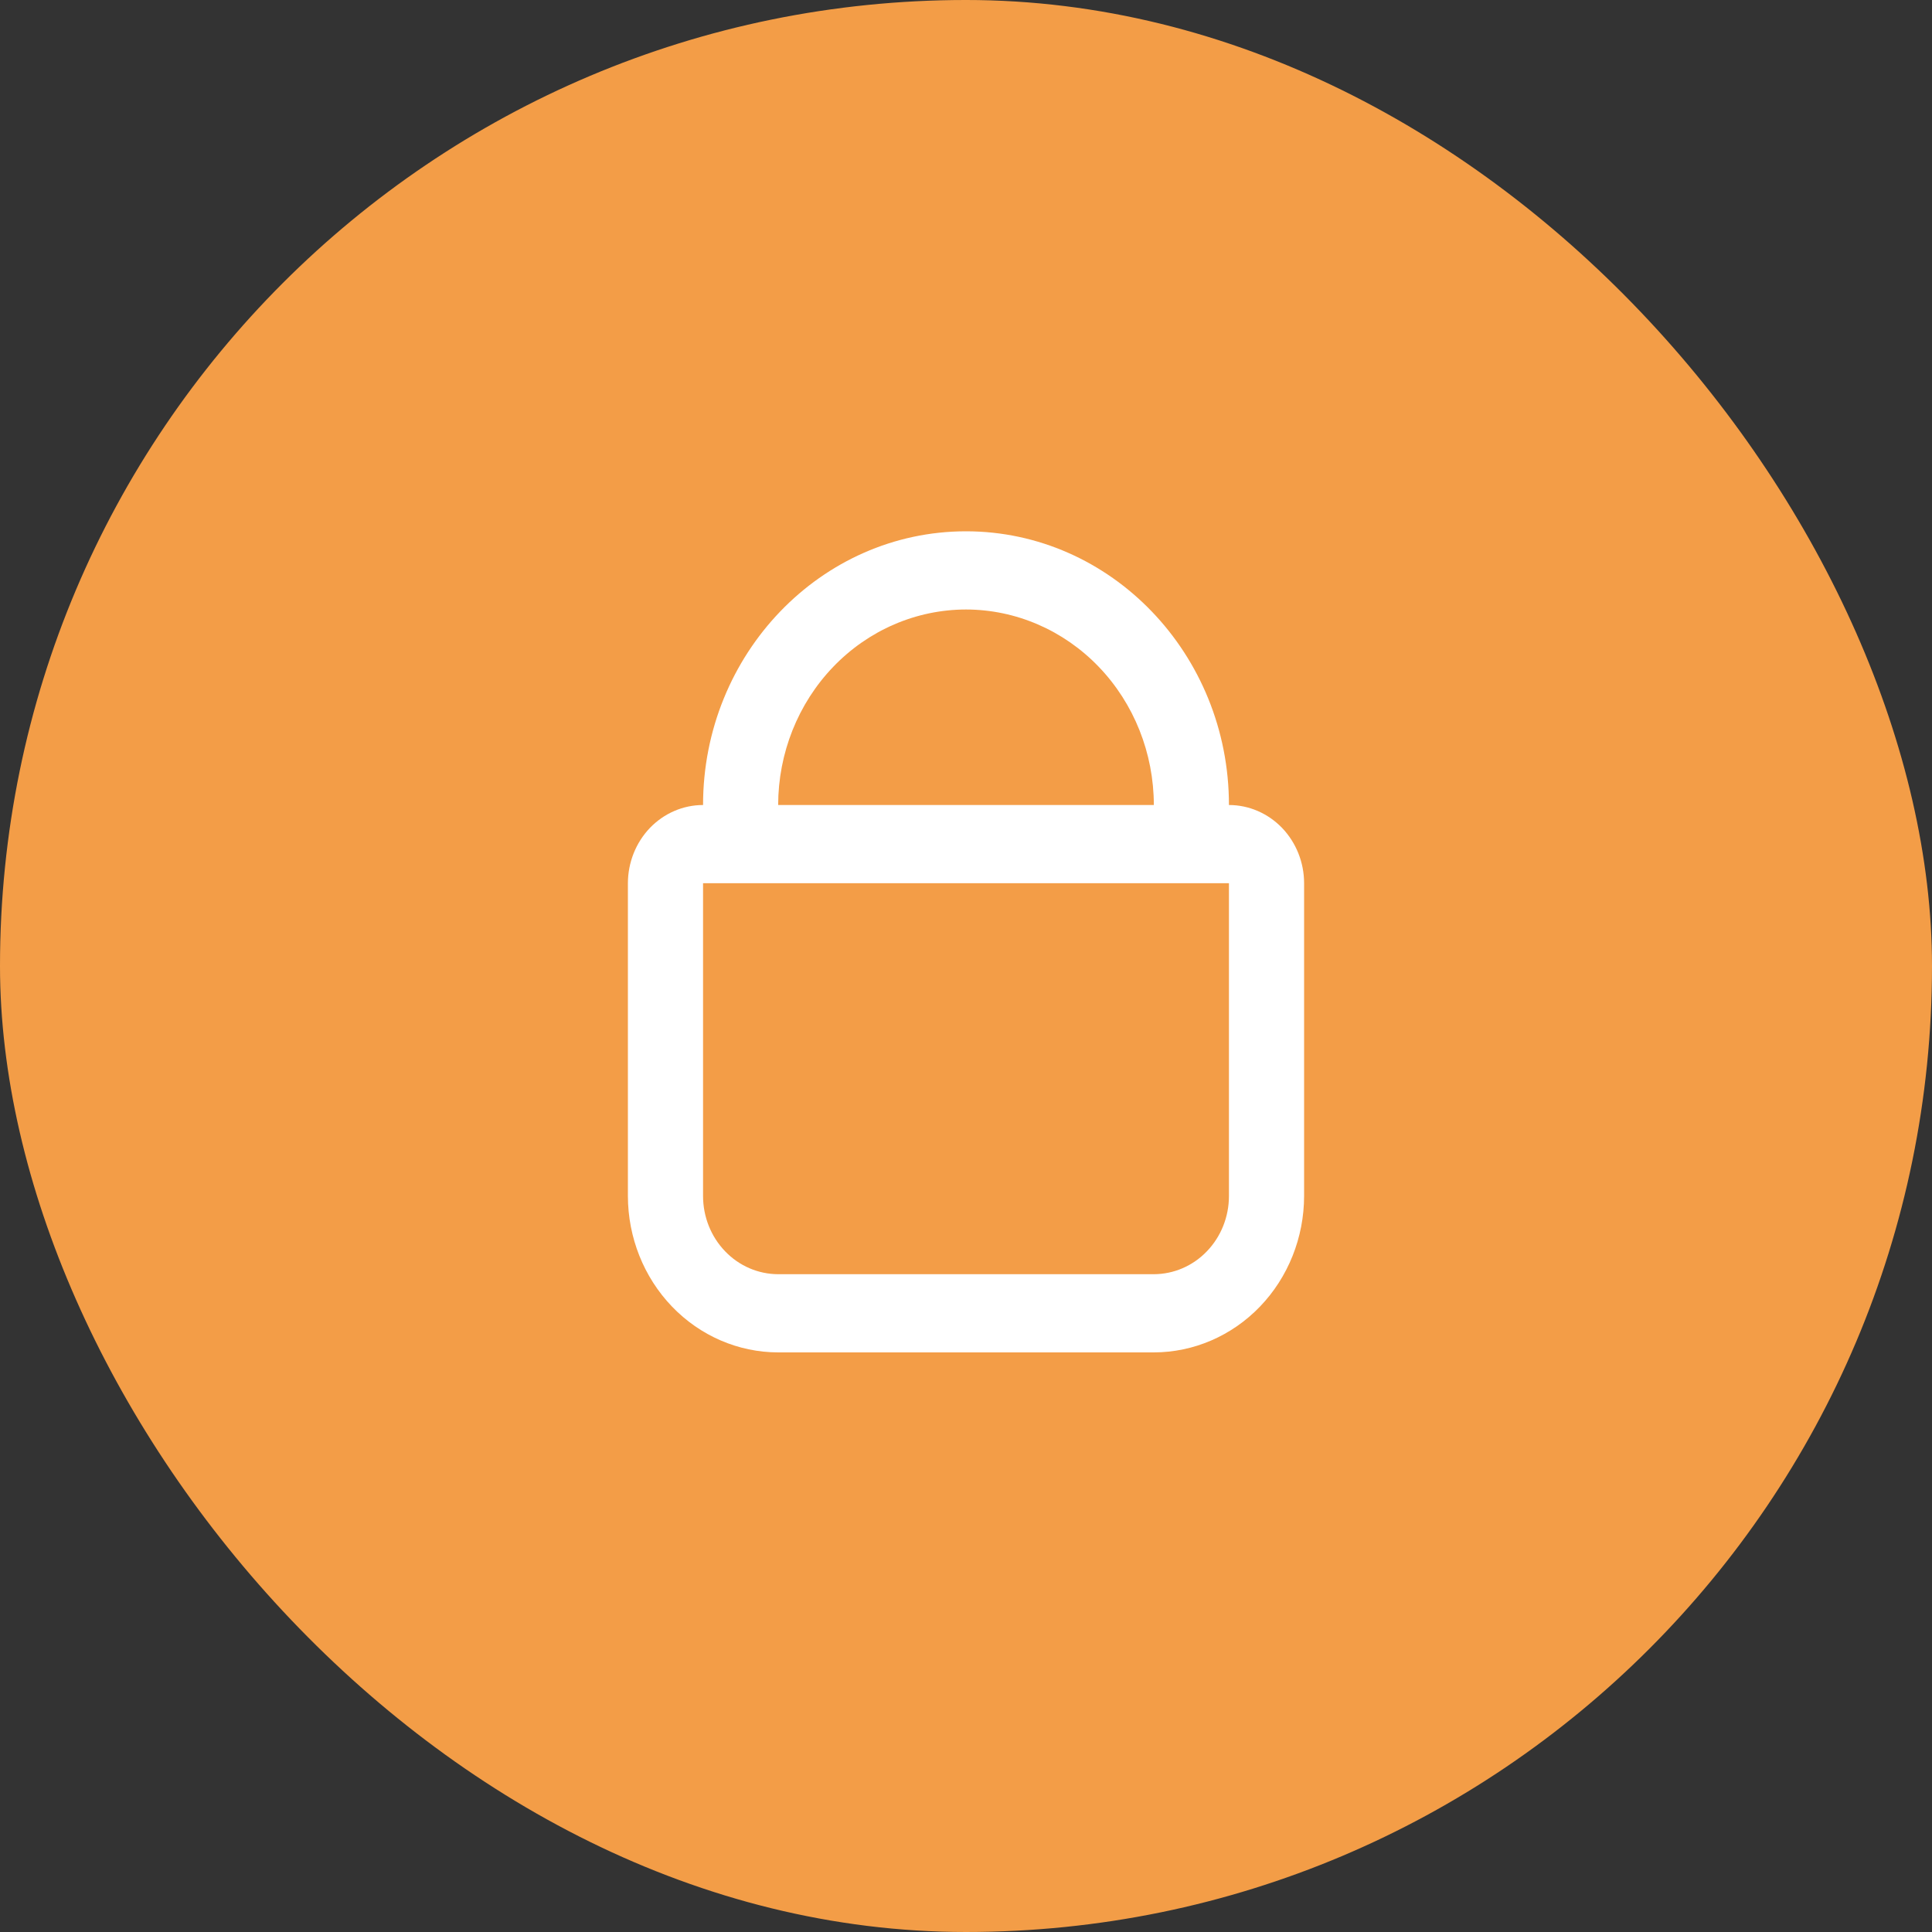 <svg width="40" height="40" viewBox="0 0 40 40" fill="none" xmlns="http://www.w3.org/2000/svg">
<rect x="0" y="0" width="40" height="40" fill="#333333" stroke="none"/>
<rect y="-6.10352e-05" width="40" height="40" rx="20" fill="#F39D47"/>
<path d="M25.444 16.667C25.444 13.542 23.002 11 20 11C16.998 11 14.556 13.542 14.556 16.667C14.143 16.667 13.748 16.838 13.456 17.141C13.165 17.445 13.001 17.856 13 18.286V24.762C13.001 25.62 13.329 26.443 13.912 27.05C14.495 27.657 15.286 27.999 16.111 28H23.889C24.714 27.999 25.505 27.657 26.088 27.05C26.671 26.443 26.999 25.62 27 24.762V18.286C27 17.856 26.835 17.445 26.544 17.141C26.252 16.838 25.857 16.667 25.444 16.667ZM20 12.619C21.031 12.62 22.02 13.047 22.749 13.806C23.478 14.565 23.888 15.594 23.889 16.667H16.111C16.112 15.594 16.522 14.565 17.251 13.806C17.98 13.047 18.969 12.62 20 12.619ZM25.444 24.762C25.444 25.191 25.28 25.603 24.988 25.906C24.697 26.21 24.301 26.38 23.889 26.381H16.111C15.699 26.38 15.303 26.21 15.012 25.906C14.72 25.603 14.556 25.191 14.556 24.762V18.286H25.444V24.762Z" fill="white"/>
</svg>
